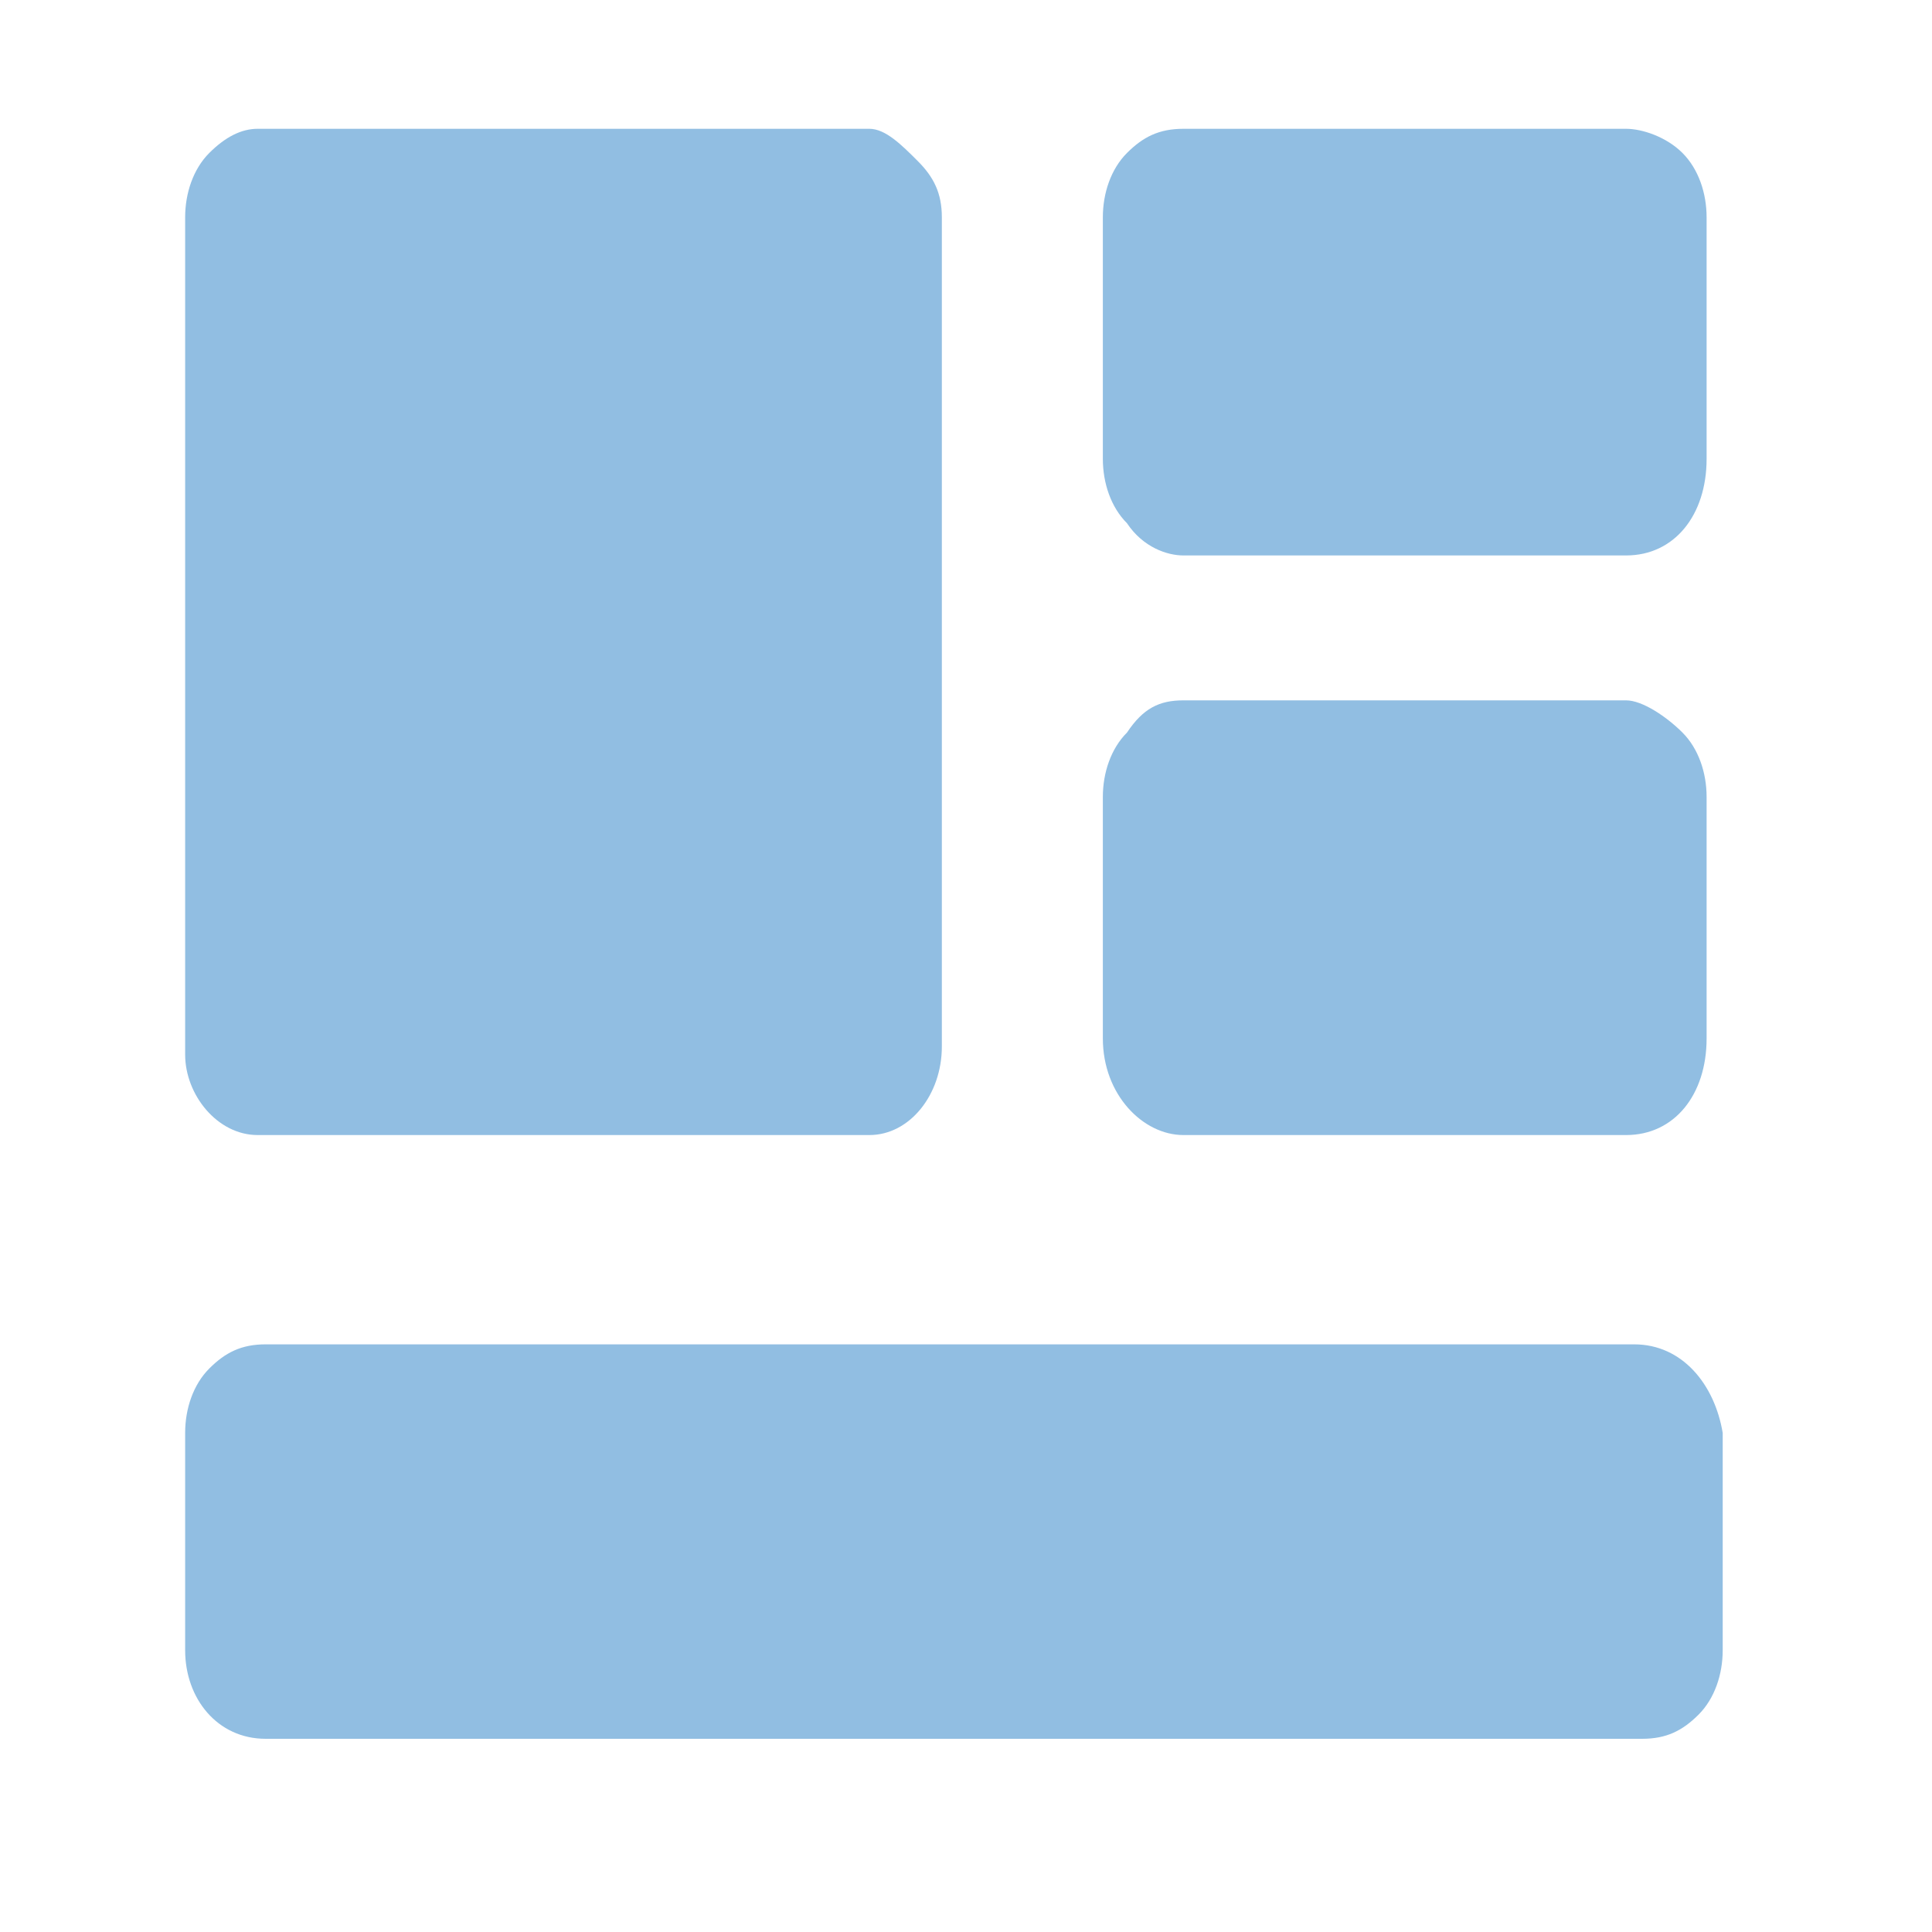 <?xml version="1.0" standalone="no"?><!DOCTYPE svg PUBLIC "-//W3C//DTD SVG 1.1//EN" "http://www.w3.org/Graphics/SVG/1.1/DTD/svg11.dtd"><svg t="1538893650157" className="icon" style="" viewBox="0 0 1024 1024" version="1.1" xmlns="http://www.w3.org/2000/svg" p-id="1463" xmlns:xlink="http://www.w3.org/1999/xlink" width="200" height="200"><defs><style type="text/css"></style></defs><path d="M627.2 294.4h234.667c25.6 0 42.667-21.333 42.667-51.2v-128c0-12.8-4.267-25.6-12.8-34.133-8.533-8.533-21.333-12.8-29.867-12.8h-234.667c-12.8 0-21.333 4.267-29.867 12.8-8.533 8.533-12.8 21.333-12.8 34.133v128c0 12.8 4.267 25.6 12.8 34.133 8.533 12.8 21.333 17.067 29.867 17.067zM866.133 712.533h-725.333c-12.8 0-21.333 4.267-29.867 12.8-8.533 8.533-12.8 21.333-12.8 34.133v115.2c0 25.6 17.067 46.933 42.667 46.933h729.6c12.8 0 21.333-4.267 29.867-12.8 8.533-8.533 12.8-21.333 12.8-34.133v-115.2c-4.267-25.6-21.333-46.933-46.933-46.933zM136.533 601.6h324.267c21.333 0 38.4-21.333 38.4-46.933V115.2c0-12.8-4.267-21.333-12.8-29.867s-17.067-17.067-25.6-17.067H136.533c-8.533 0-17.067 4.267-25.6 12.8-8.533 8.533-12.8 21.333-12.8 34.133v443.733c0 21.333 17.067 42.667 38.4 42.667zM627.2 601.6h234.667c25.6 0 42.667-21.333 42.667-51.2v-128c0-12.8-4.267-25.6-12.8-34.133-8.533-8.533-21.333-17.067-29.867-17.067h-234.667c-12.8 0-21.333 4.267-29.867 17.067-8.533 8.533-12.8 21.333-12.8 34.133v128c0 29.867 21.333 51.2 42.667 51.2z" fill="#91BEE2" p-id="1464"></path></svg>